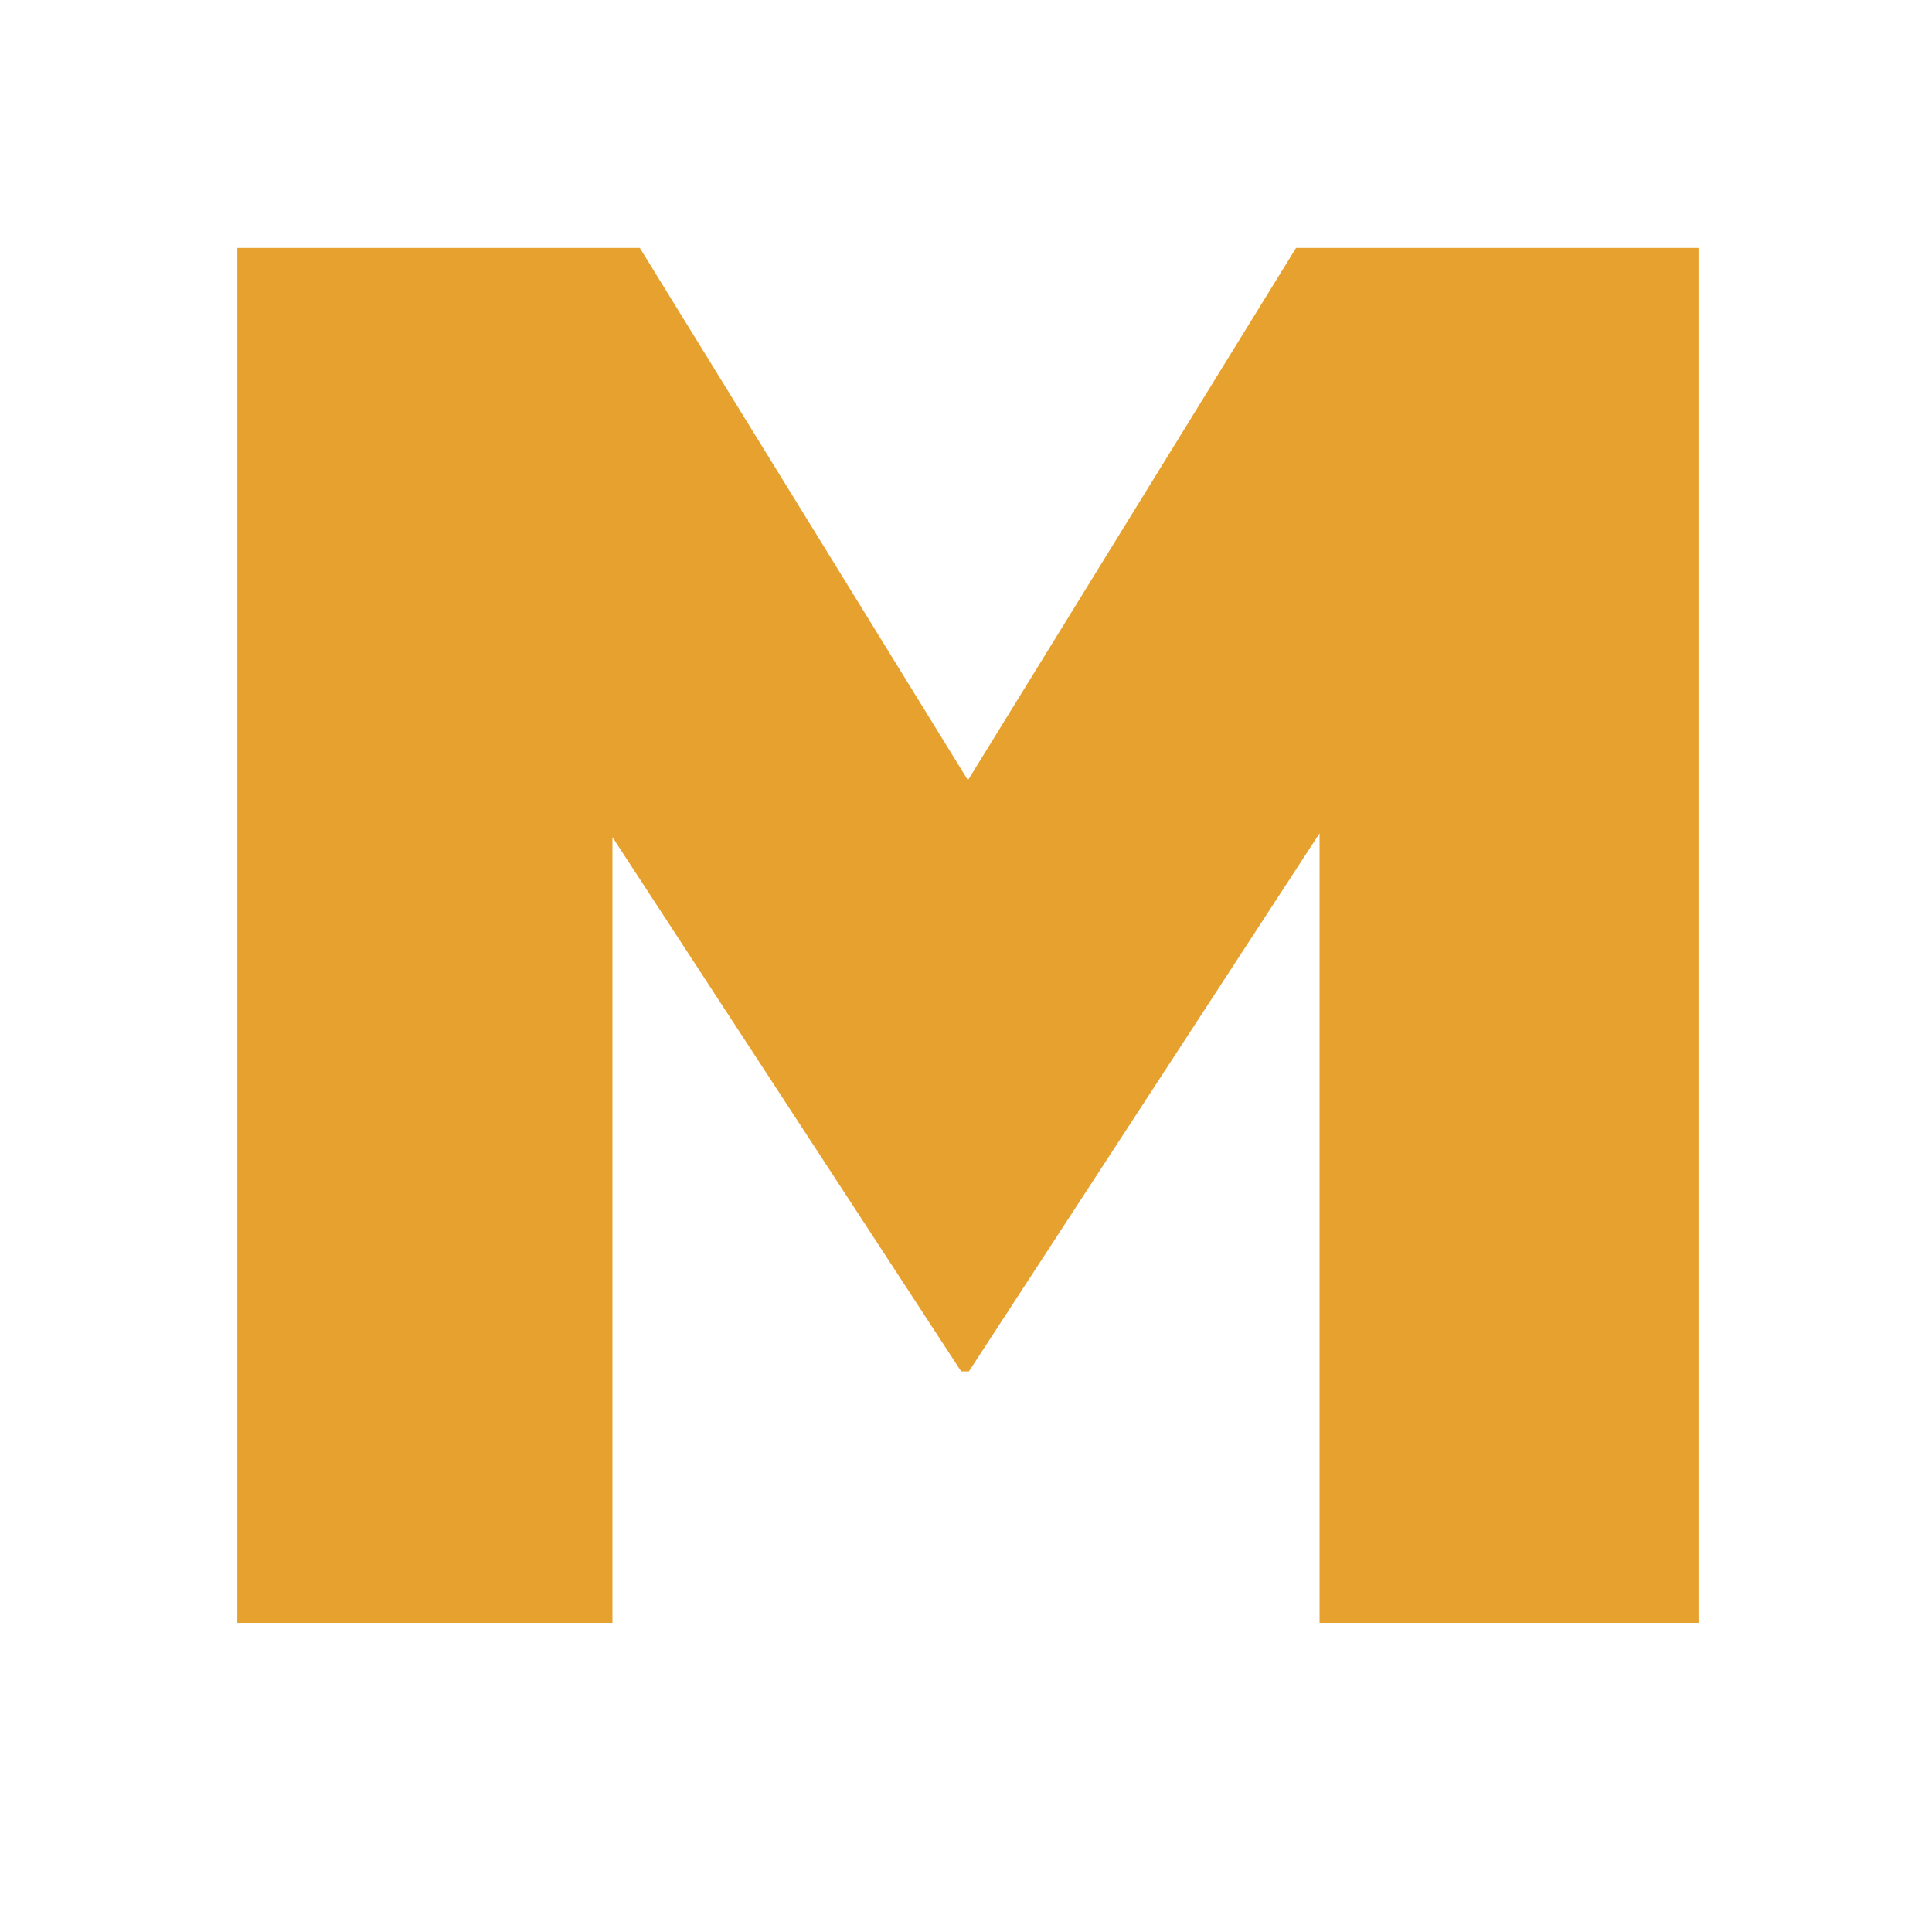<?xml version="1.0" encoding="utf-8"?>
<!-- Generator: Adobe Illustrator 18.1.0, SVG Export Plug-In . SVG Version: 6.00 Build 0)  -->
<svg version="1.1" id="Layer_1" xmlns="http://www.w3.org/2000/svg" xmlns:xlink="http://www.w3.org/1999/xlink" x="0px" y="0px"
	 viewBox="0 0 600 600" enable-background="new 0 0 600 600" xml:space="preserve">
<g>
	<path fill="#e7a12f" d="M73.7,77h125l101.9,165.3L402.5,77h125v427H409.8V258.8L300.9,425.9h-2.4L190.2,260v244H73.7V77z"/>
</g>
</svg>
